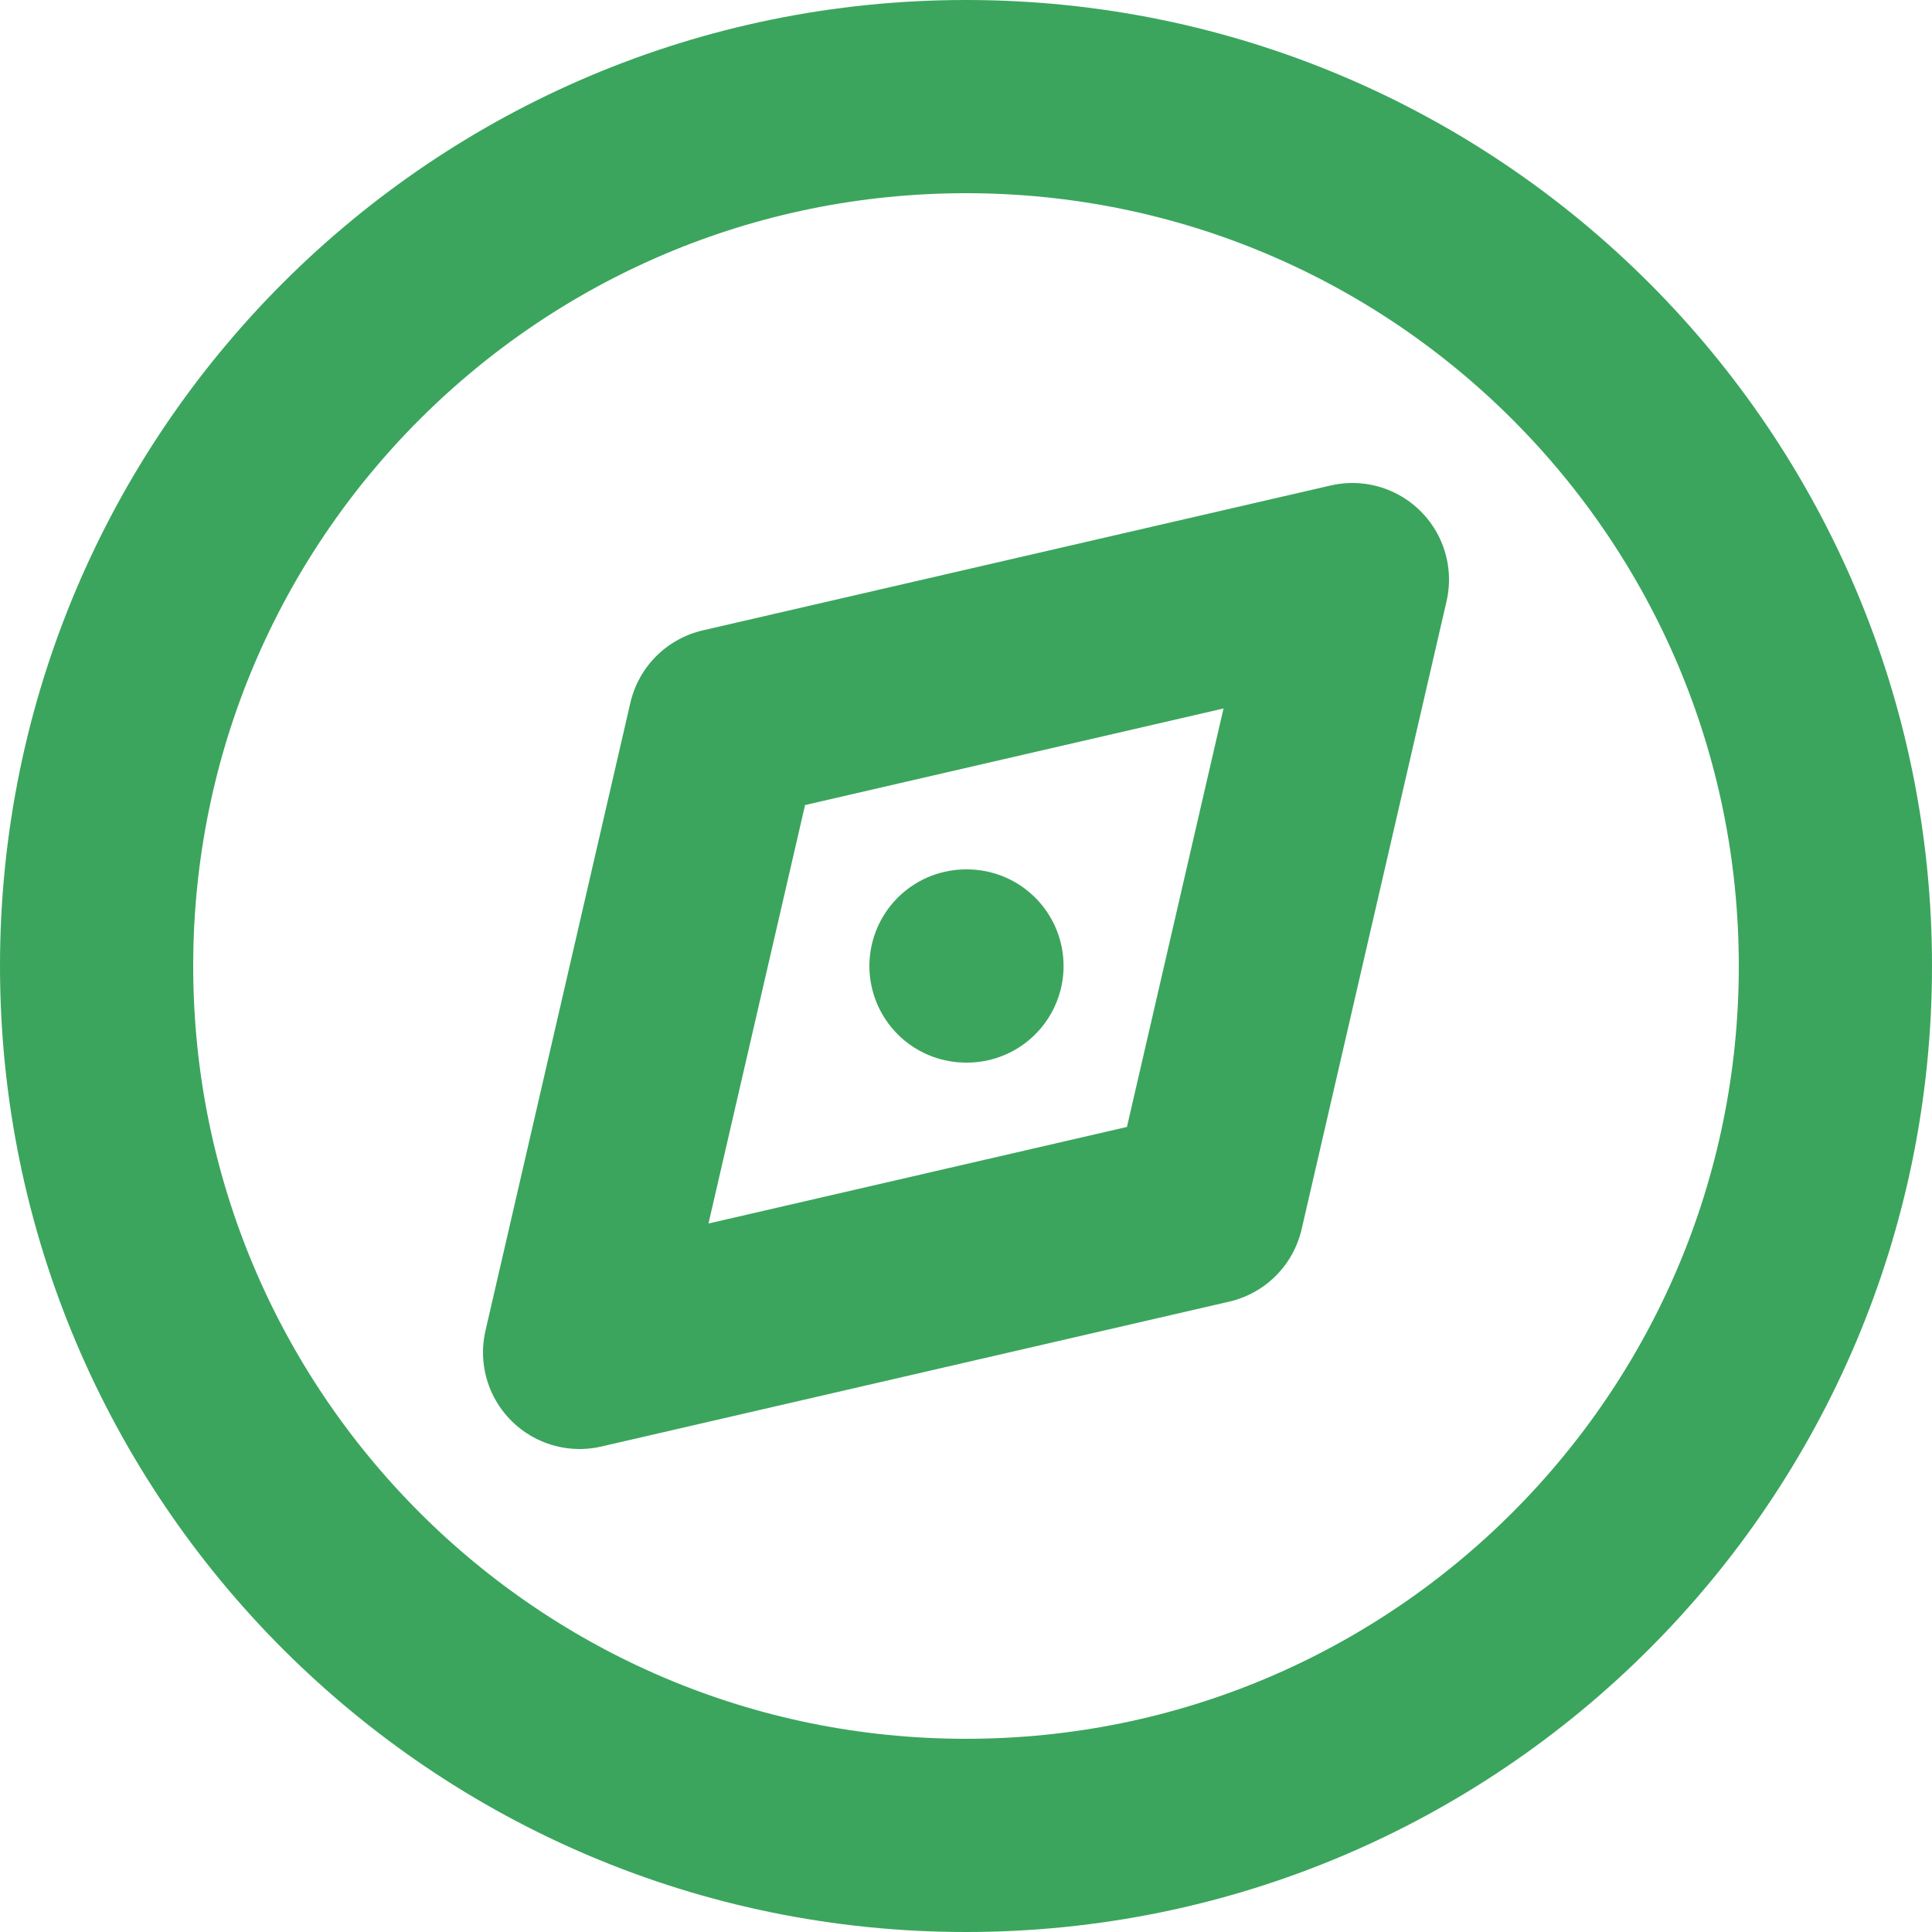 <svg width="20" height="20" viewBox="0 0 20 20" fill="none" xmlns="http://www.w3.org/2000/svg">
<path d="M10 10H10.01M19 10C19 14.971 14.971 19 10 19C5.029 19 1 14.971 1 10C1 5.029 5.029 1 10 1C14.971 1 19 5.029 19 10ZM14 6L7.5 7.5L6 14L12.5 12.5L14 6Z" stroke="#3BA55D" stroke-width="2" stroke-linecap="round" stroke-linejoin="round"/>
</svg>
